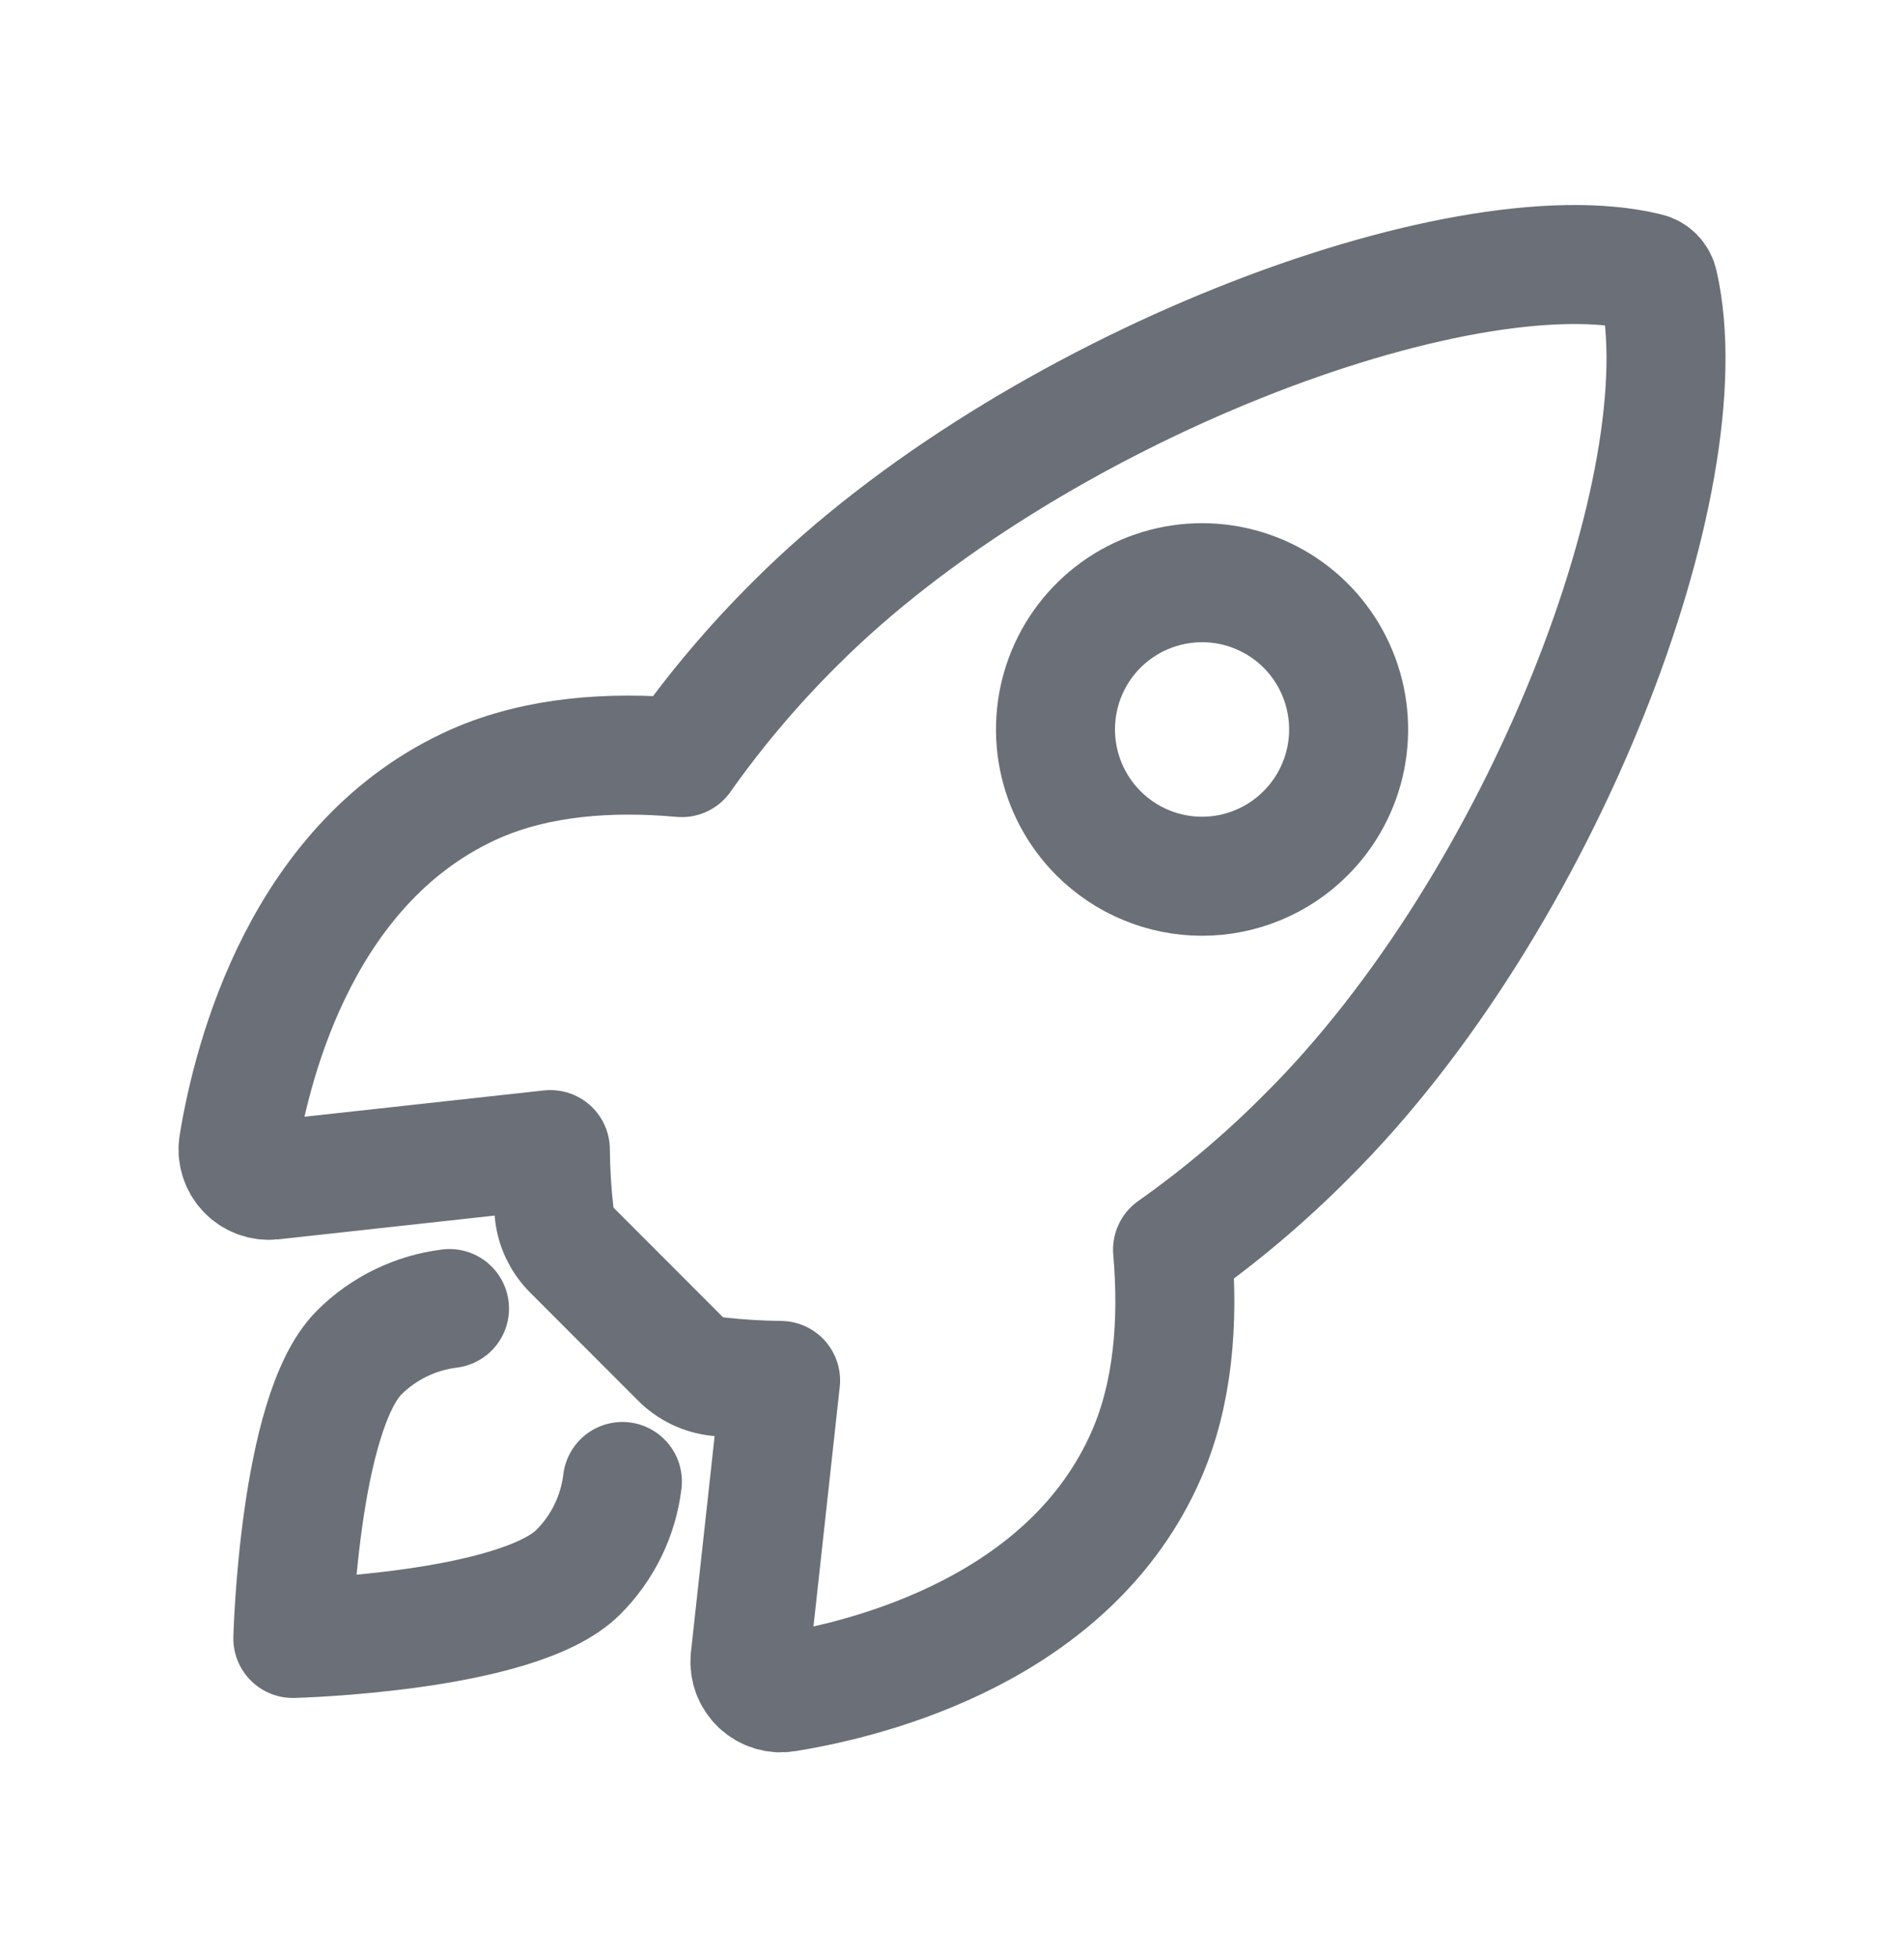 <svg width="36" height="37" viewBox="0 0 36 37" fill="none" xmlns="http://www.w3.org/2000/svg">
<path d="M31.358 5.366C31.347 5.313 31.321 5.263 31.283 5.224C31.245 5.185 31.197 5.158 31.144 5.146C27.614 4.282 19.461 7.36 15.039 11.783C14.251 12.565 13.532 13.414 12.891 14.321C11.528 14.198 10.165 14.302 9.004 14.808C5.727 16.25 4.774 20.017 4.508 21.634C4.493 21.722 4.499 21.813 4.526 21.899C4.552 21.985 4.598 22.063 4.659 22.128C4.721 22.194 4.796 22.244 4.88 22.275C4.964 22.307 5.054 22.318 5.144 22.309L10.406 21.731C10.409 22.128 10.433 22.525 10.477 22.92C10.504 23.193 10.626 23.447 10.821 23.64L12.858 25.679C13.051 25.874 13.306 25.996 13.579 26.023C13.971 26.067 14.365 26.091 14.759 26.095L14.182 31.357C14.173 31.446 14.185 31.536 14.216 31.62C14.248 31.704 14.298 31.779 14.363 31.841C14.428 31.902 14.507 31.948 14.592 31.974C14.678 32.001 14.768 32.007 14.857 31.992C16.473 31.733 20.244 30.778 21.676 27.499C22.183 26.337 22.287 24.98 22.17 23.622C23.079 22.981 23.93 22.262 24.713 21.472C29.152 17.055 32.208 9.074 31.358 5.366ZM20.768 15.75C20.381 15.362 20.117 14.868 20.01 14.33C19.903 13.792 19.958 13.234 20.167 12.727C20.377 12.22 20.732 11.787 21.188 11.482C21.644 11.178 22.18 11.015 22.728 11.015C23.276 11.015 23.812 11.178 24.268 11.482C24.724 11.787 25.079 12.22 25.288 12.727C25.498 13.234 25.553 13.792 25.446 14.33C25.339 14.868 25.075 15.362 24.687 15.75C24.43 16.008 24.125 16.213 23.789 16.352C23.452 16.492 23.092 16.564 22.728 16.564C22.364 16.564 22.003 16.492 21.667 16.352C21.331 16.213 21.026 16.008 20.768 15.75Z" stroke="#6B6F77" stroke-width="2.25" stroke-linecap="round" stroke-linejoin="round"/>
<path d="M8.499 24.736C7.852 24.816 7.25 25.109 6.789 25.57C5.646 26.719 5.537 30.972 5.537 30.972C5.537 30.972 9.79 30.864 10.934 29.718C11.396 29.257 11.69 28.654 11.768 28.005" stroke="#6B6F77" stroke-width="2.25" stroke-linecap="round" stroke-linejoin="round"/>
</svg>
